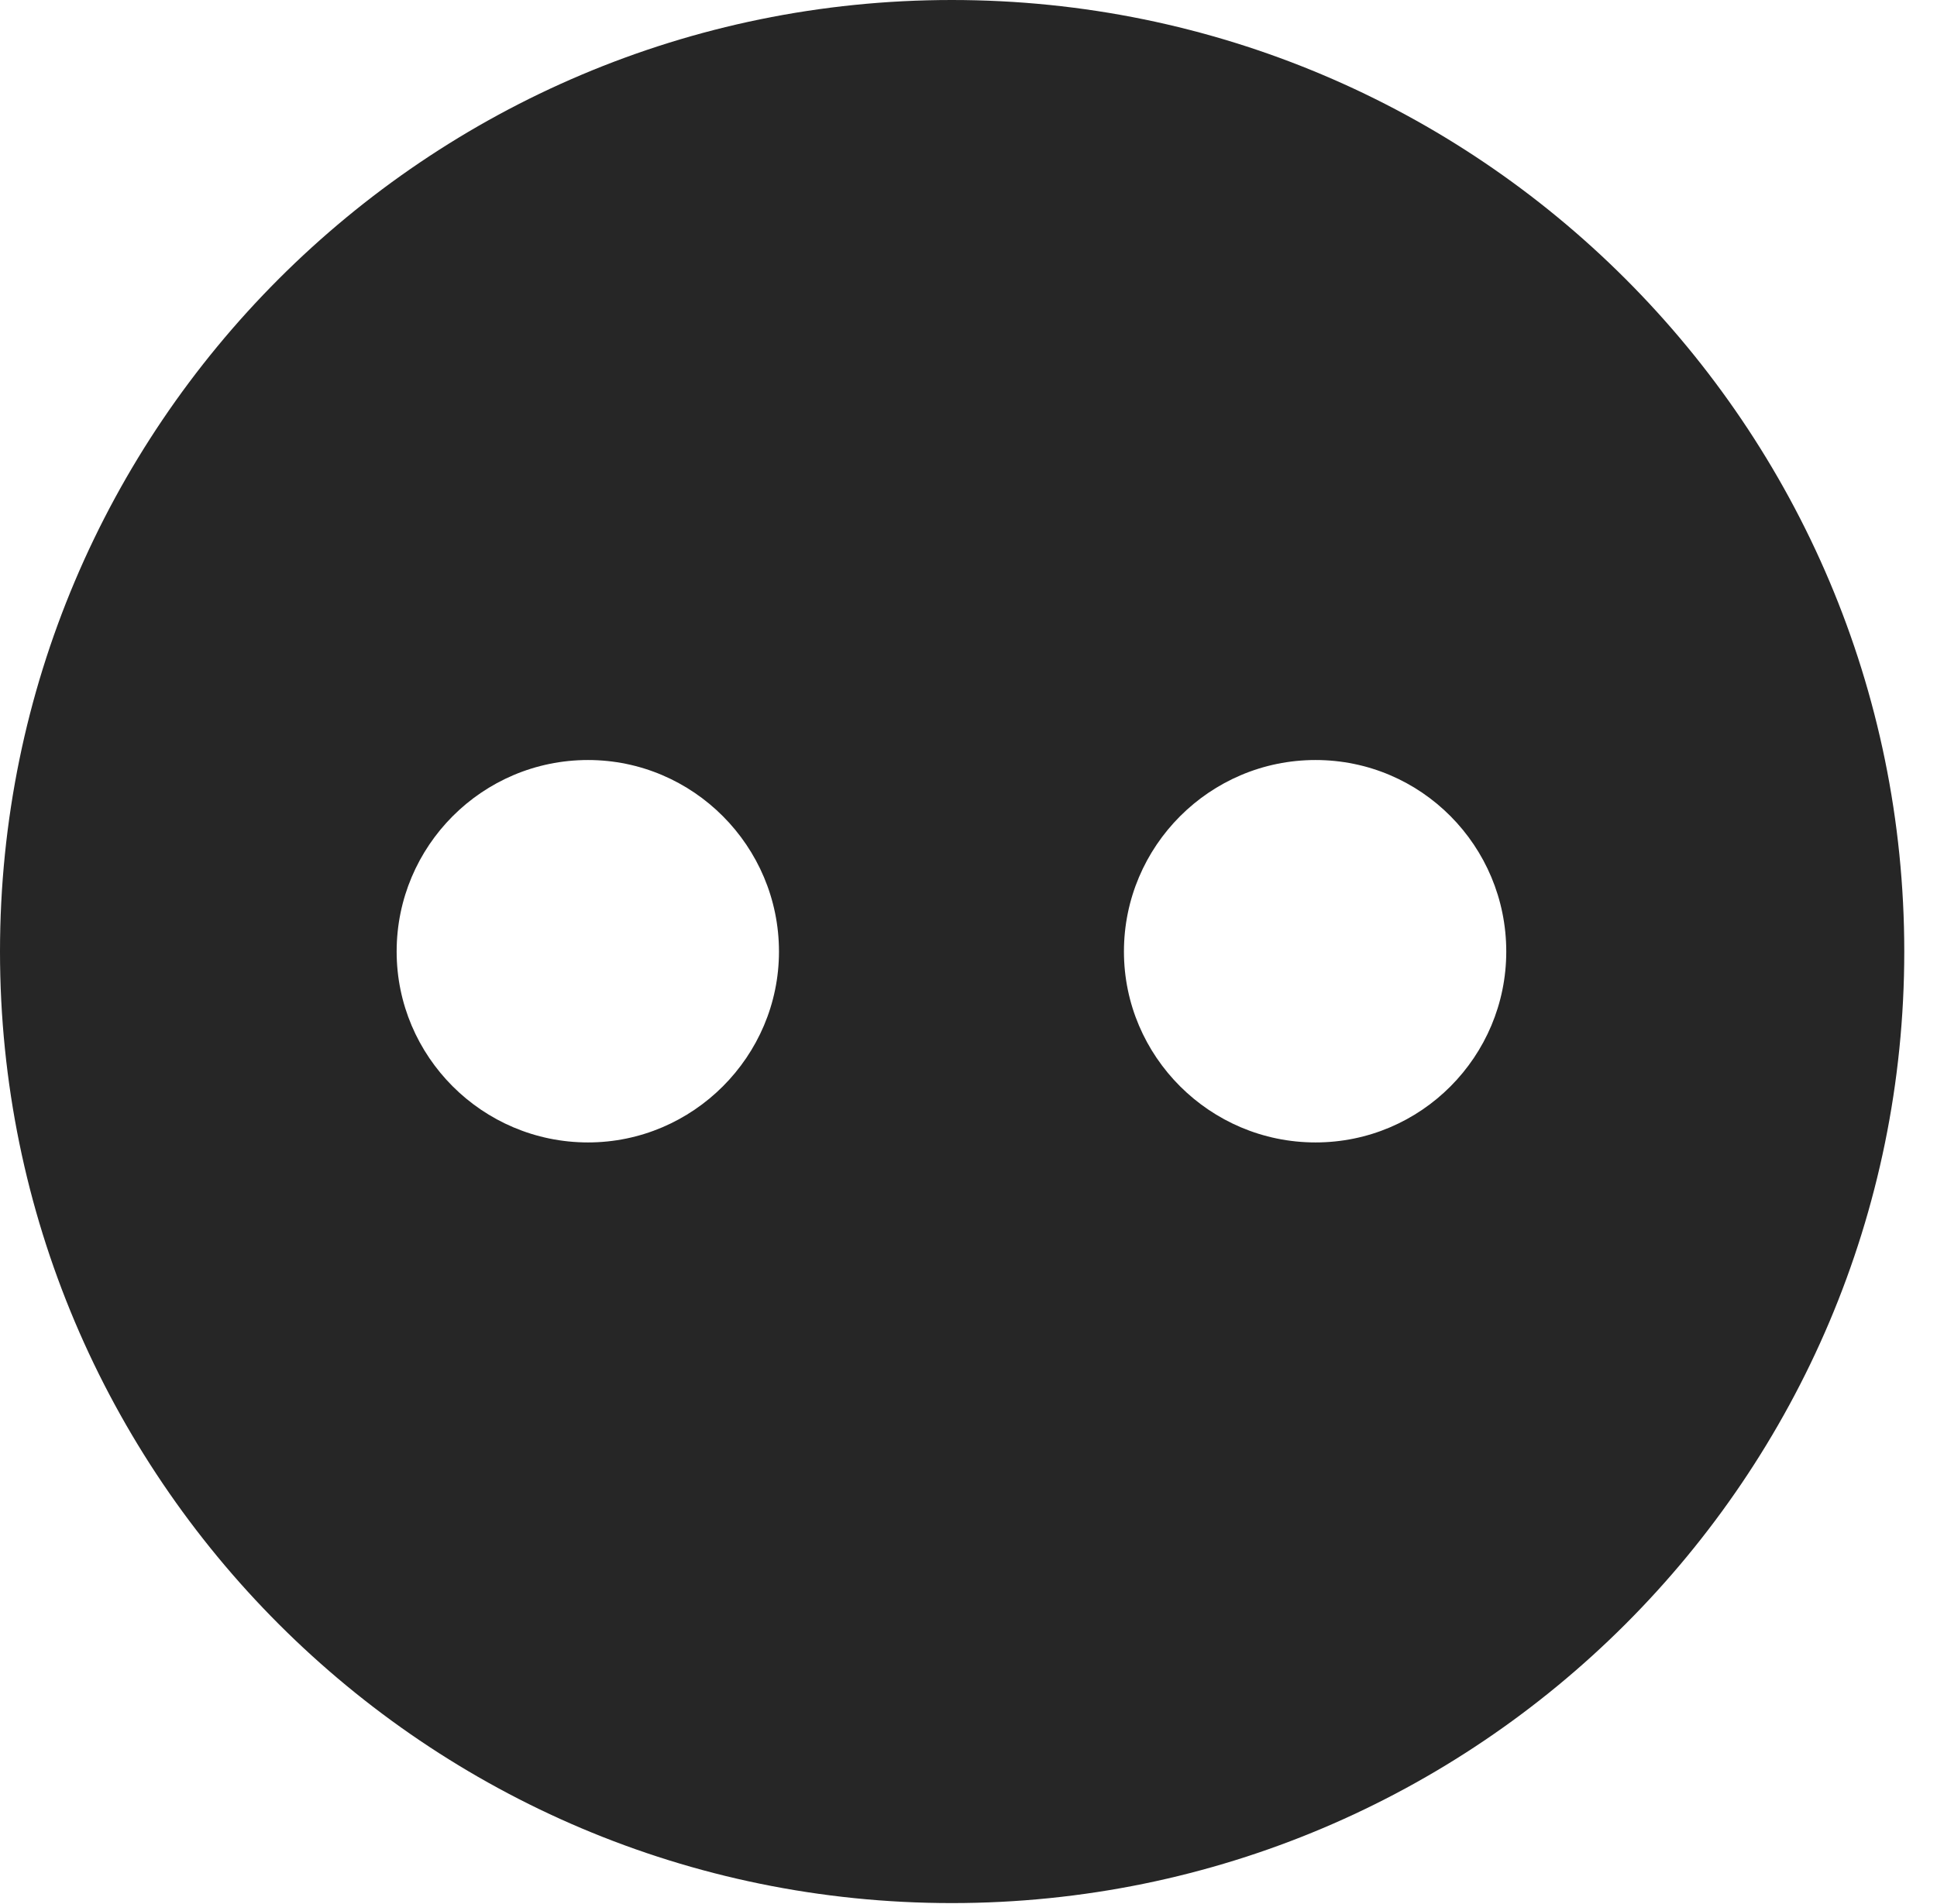 <?xml version="1.0" encoding="UTF-8"?>
<!--Generator: Apple Native CoreSVG 326-->
<!DOCTYPE svg PUBLIC "-//W3C//DTD SVG 1.1//EN" "http://www.w3.org/Graphics/SVG/1.1/DTD/svg11.dtd">
<svg version="1.1" xmlns="http://www.w3.org/2000/svg" xmlns:xlink="http://www.w3.org/1999/xlink"
       viewBox="0 0 21.365 21.006">
       <g>
              <rect height="21.006" opacity="0" width="21.365" x="0" y="0" />
              <path d="M21.004 10.498C21.004 16.292 16.302 20.996 10.498 20.996C4.704 20.996 0 16.292 0 10.498C0 4.702 4.704 0 10.498 0C16.302 0 21.004 4.702 21.004 10.498ZM4.375 10.498C4.375 11.655 5.319 12.604 6.486 12.604C7.645 12.604 8.592 11.655 8.592 10.498C8.592 9.334 7.645 8.385 6.486 8.385C5.319 8.385 4.375 9.334 4.375 10.498ZM12.397 10.498C12.397 11.655 13.344 12.604 14.51 12.604C15.677 12.604 16.614 11.655 16.614 10.498C16.614 9.334 15.677 8.385 14.51 8.385C13.344 8.385 12.397 9.334 12.397 10.498Z"
                     fill="currentColor" fill-opacity="0.85" />
       </g>
</svg>